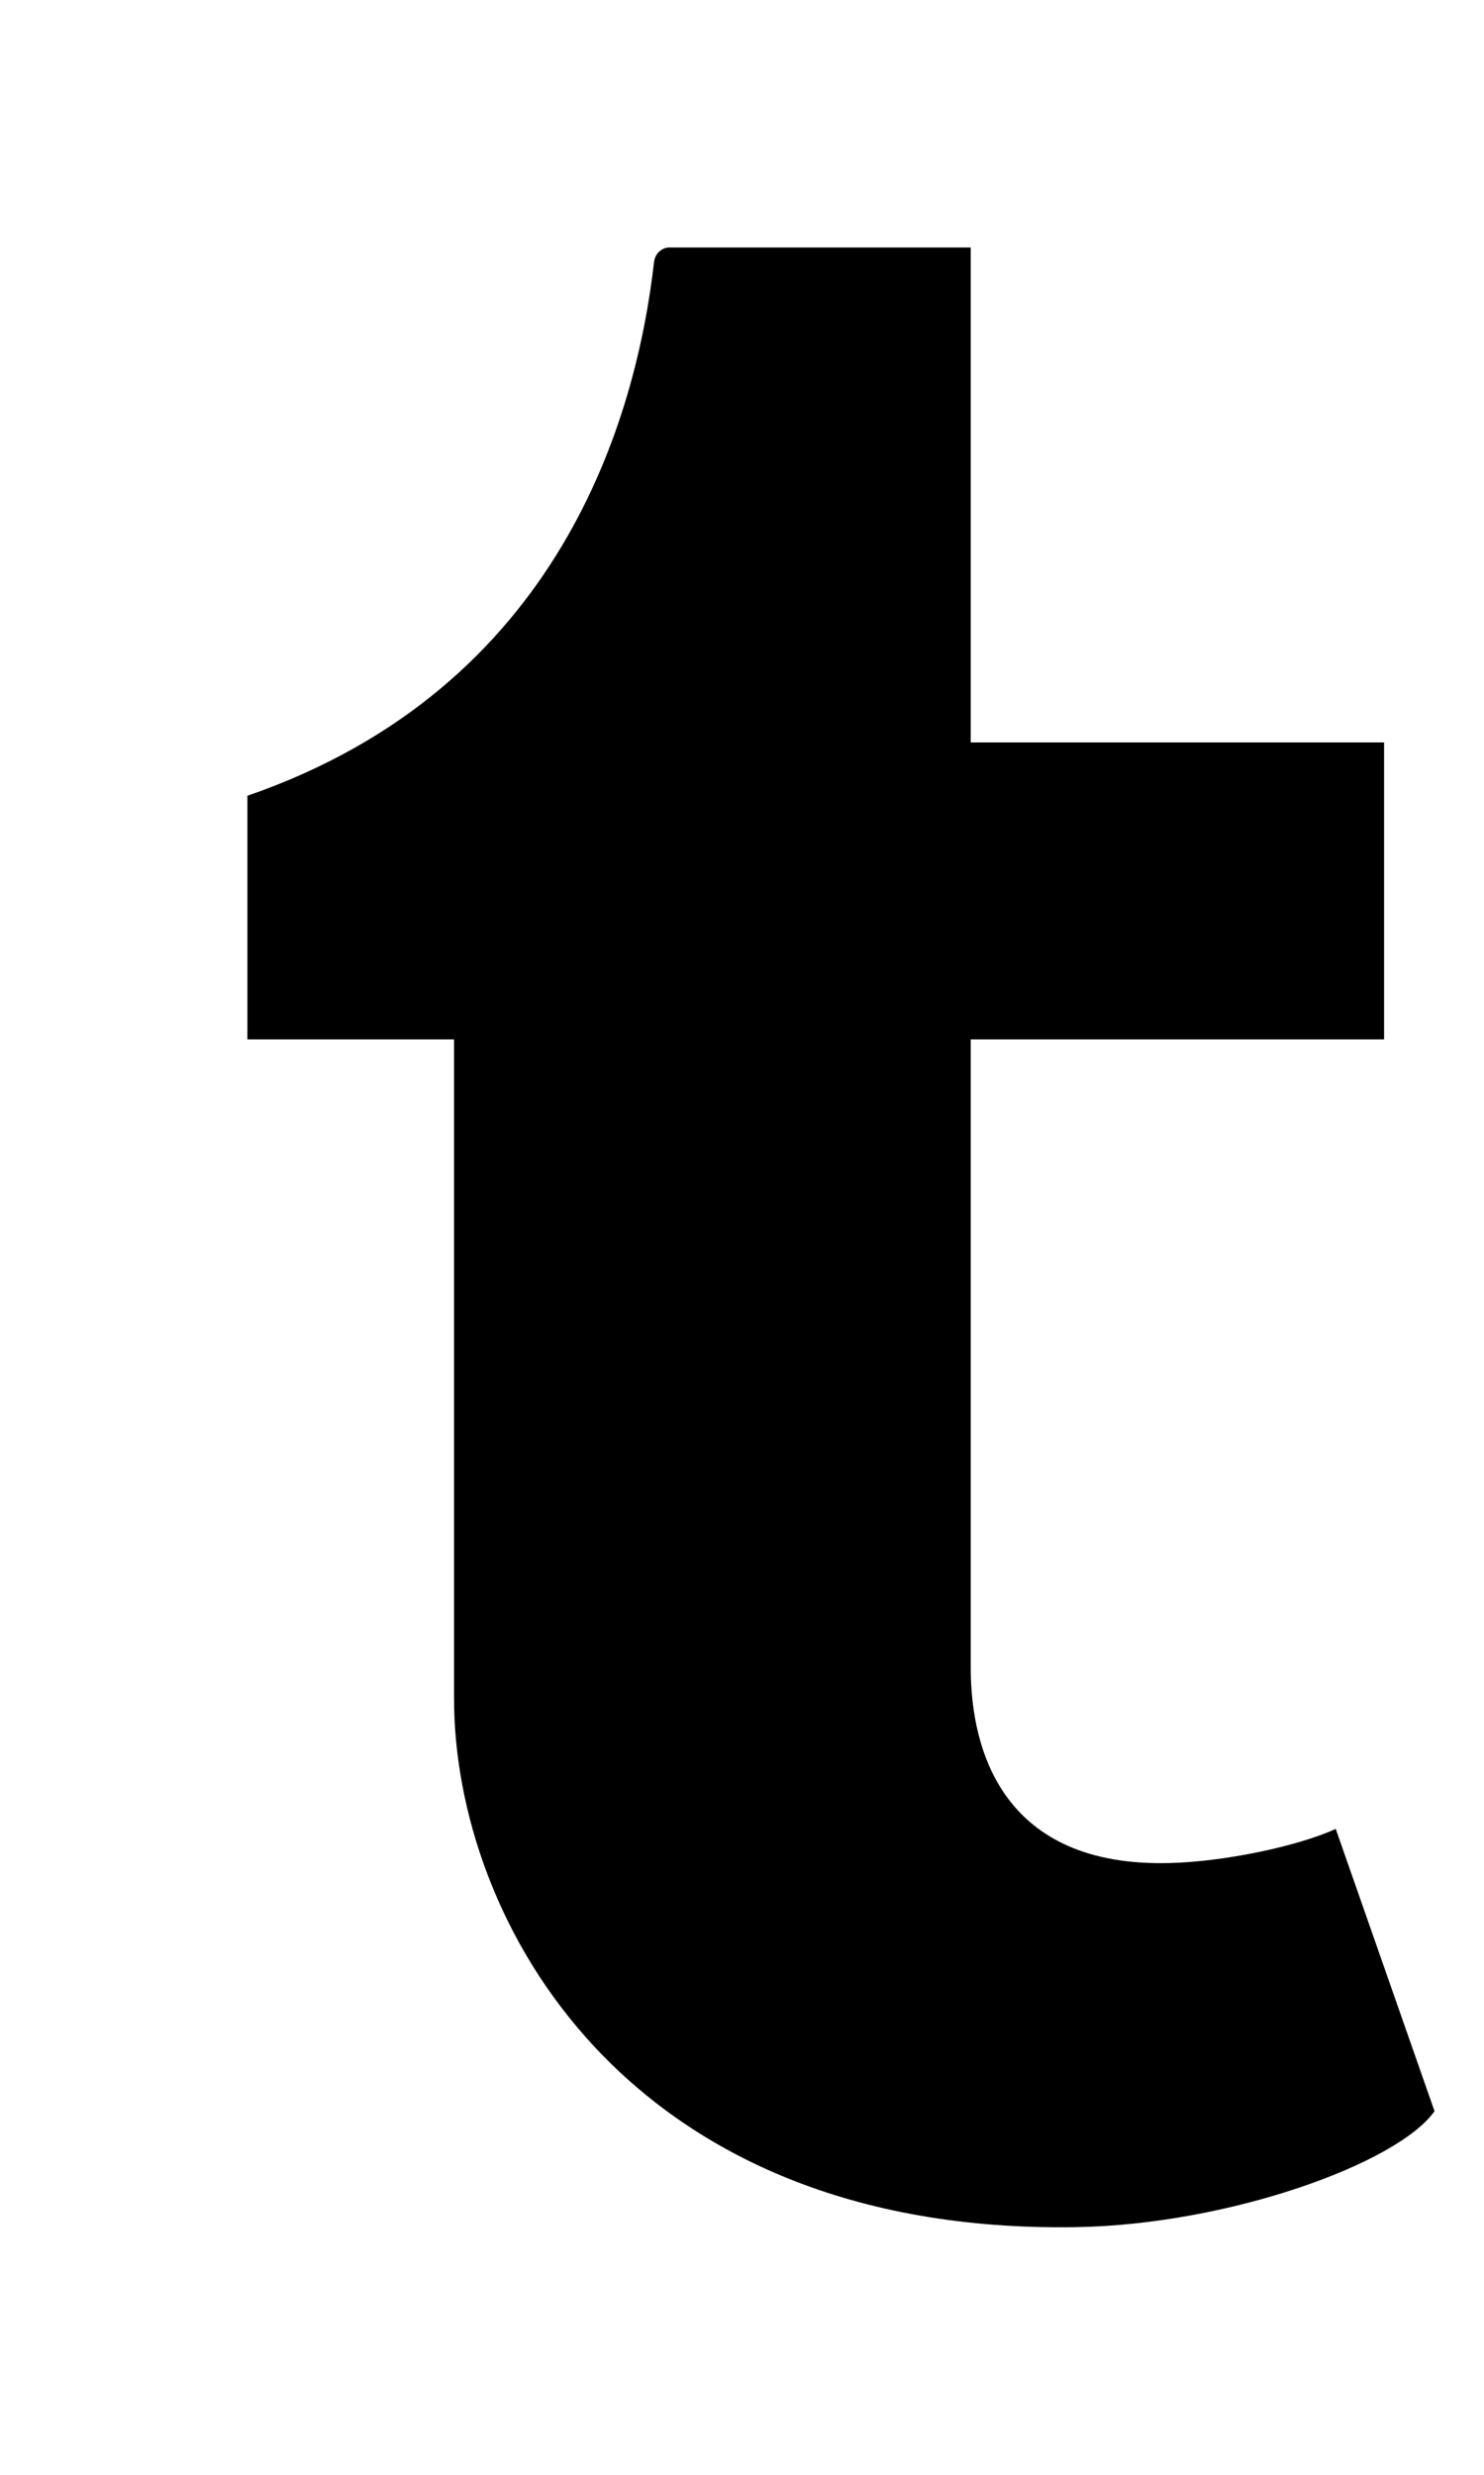 <!-- Generated by IcoMoon.io -->
<svg version="1.1" xmlns="http://www.w3.org/2000/svg" width="24" height="40" viewBox="0 0 24 40">
<title>mp-tumblr-</title>
<path d="M21.602 29.56l1.598 4.563c-0.603 0.85-3.341 1.834-5.797 1.874-7.281 0.12-10.060-4.965-10.060-8.546v-10.651h-3.342v-3.938c5.072-1.75 6.29-6.13 6.576-8.624 0.020-0.171 0.16-0.238 0.242-0.238h4.88v8h6.685v4.8h-6.685v10.158c0 1.354 0.536 3.222 3.212 3.154 0.887-0.021 2.071-0.269 2.692-0.552z"></path>
</svg>
